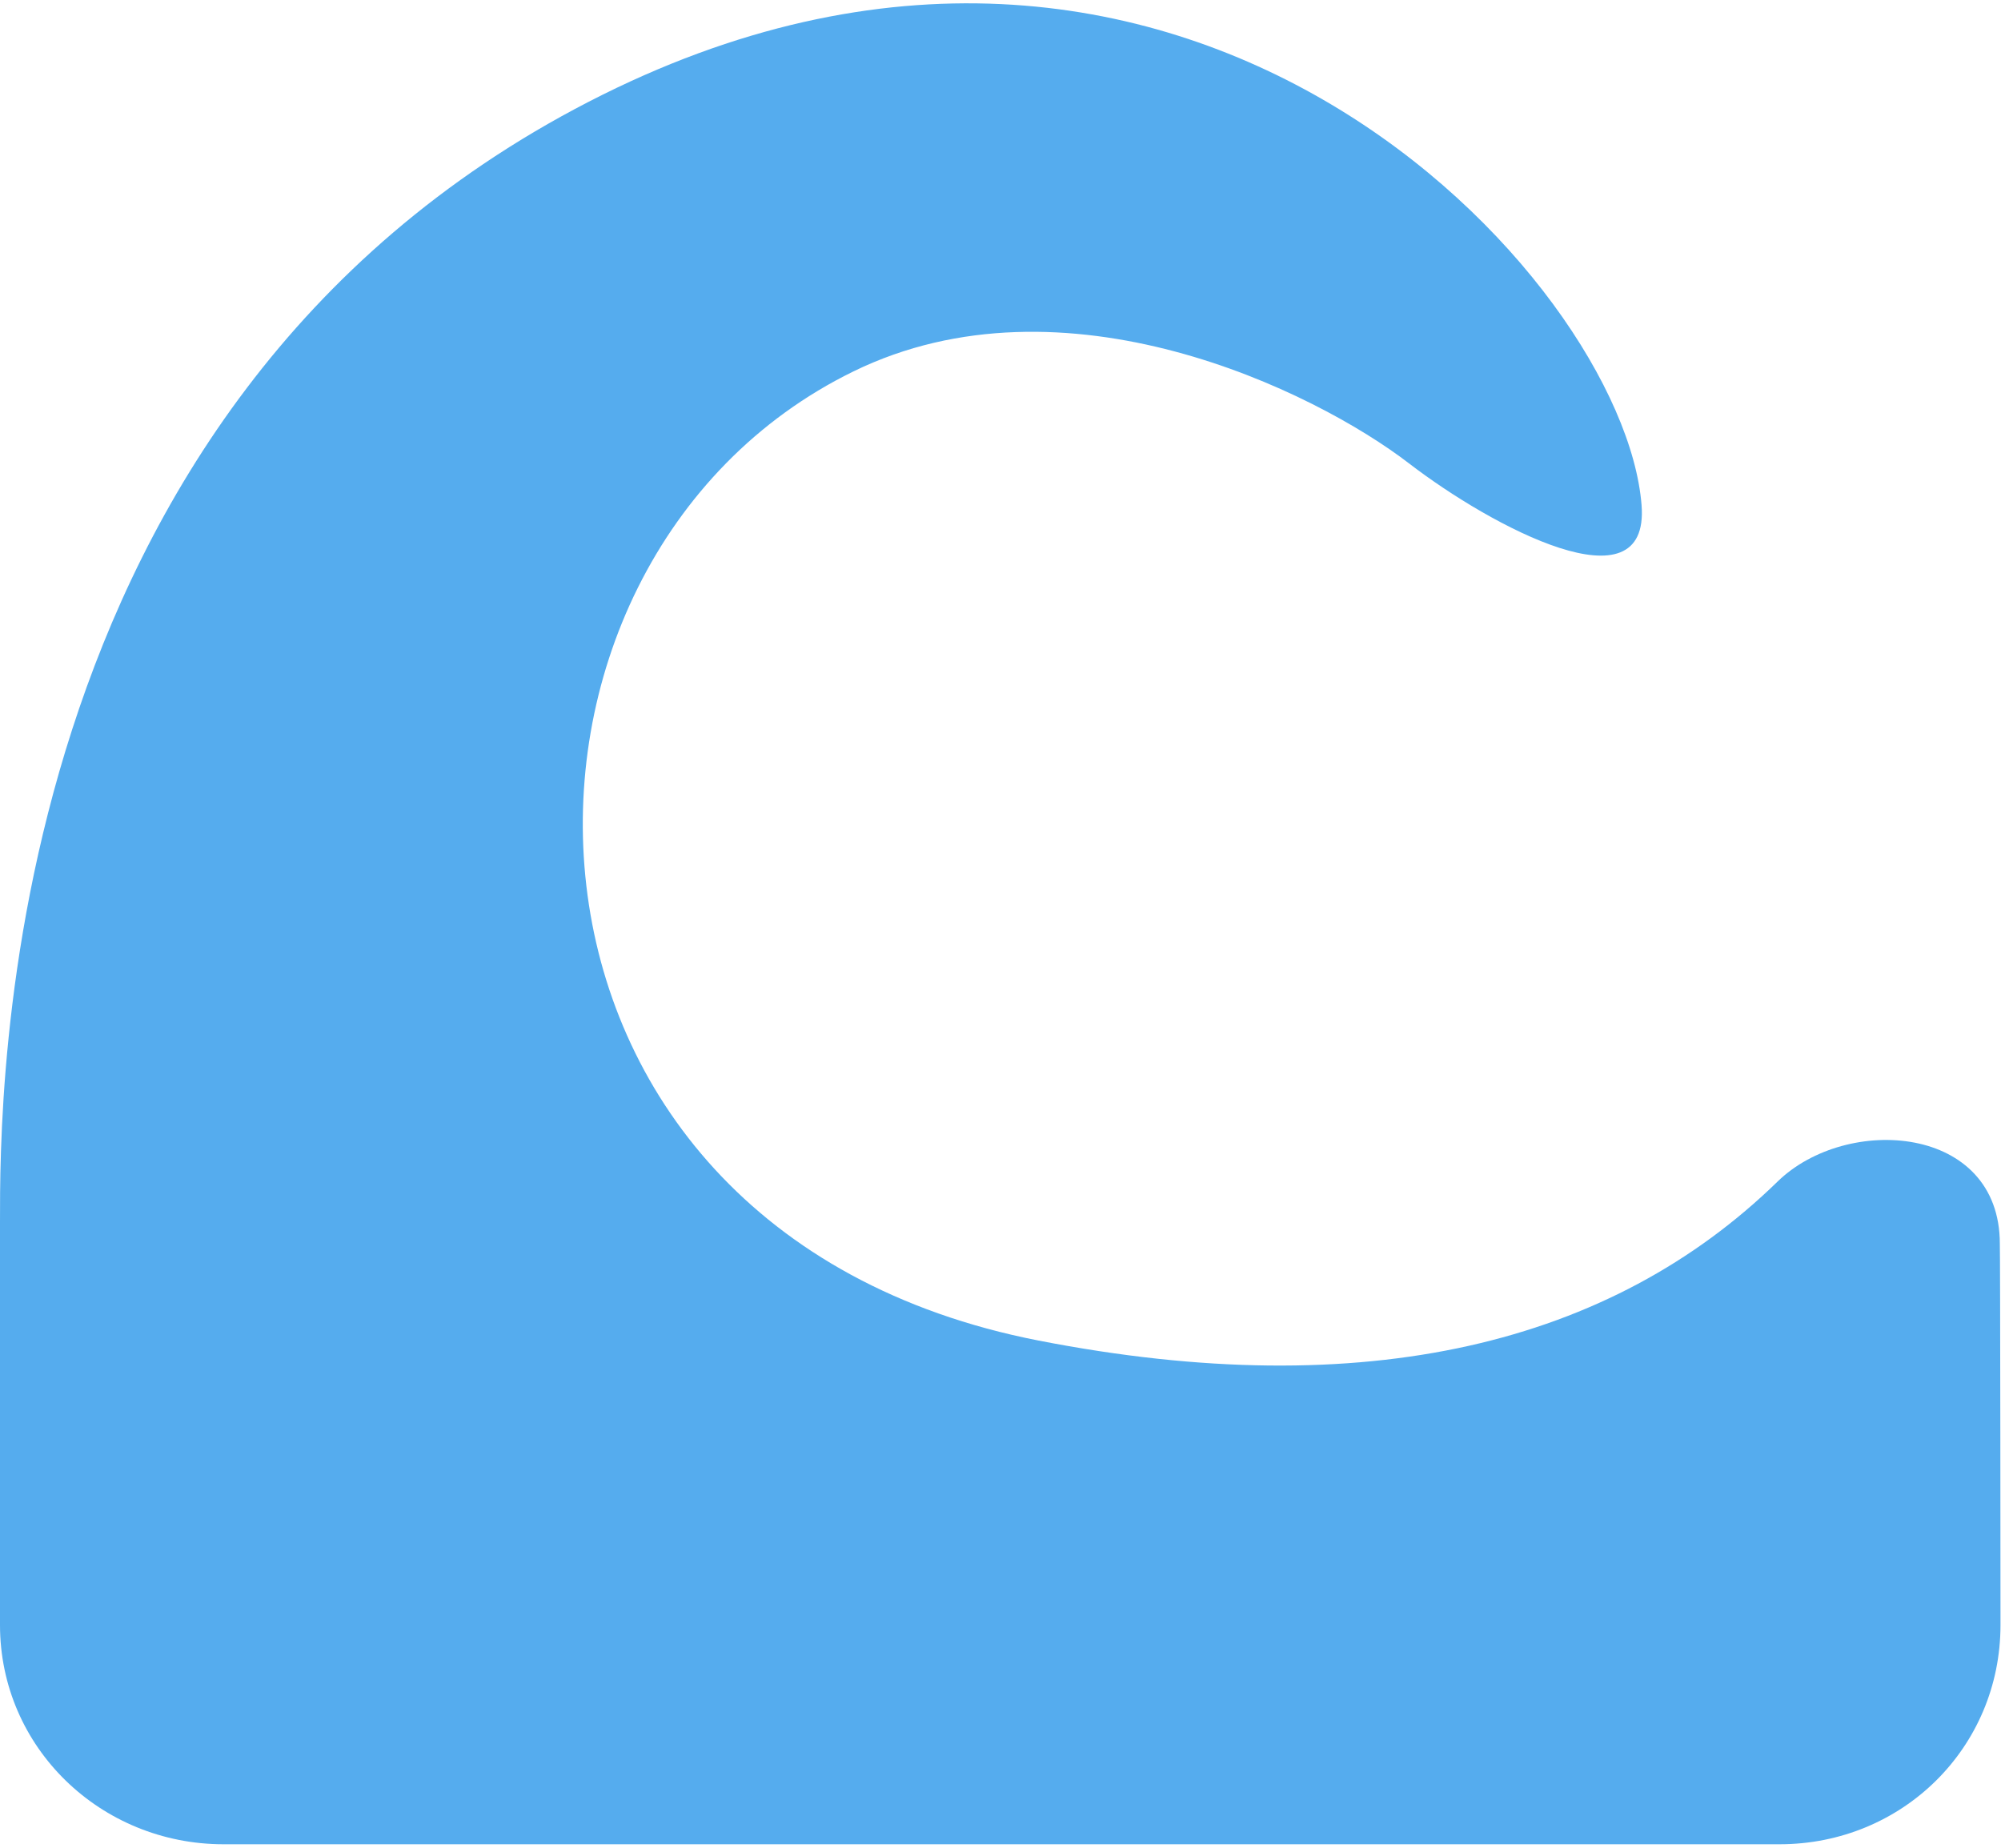 <svg width="497" height="459" viewBox="0 0 497 459" fill="none" xmlns="http://www.w3.org/2000/svg">
<path d="M496.709 308.942C496.709 279.323 458.698 276.728 441.501 293.497C400.178 333.786 339.338 348.871 257.961 332.985C116.49 305.381 115.234 139.563 211.959 92.263C264.282 66.674 326.364 96.969 349.966 115.105C370.503 130.881 409.784 151.819 407.727 125.485C403.338 69.421 293.46 -50.644 146.233 25.268C-0.98 101.179 0 272.504 0 303.559V403.624C0 434.113 25.037 458.101 55.526 458.101H441.984C472.473 458.101 496.875 434.113 496.875 403.624C496.875 403.624 496.82 309.025 496.709 308.942Z" fill="#55ACEE"/>
</svg>
